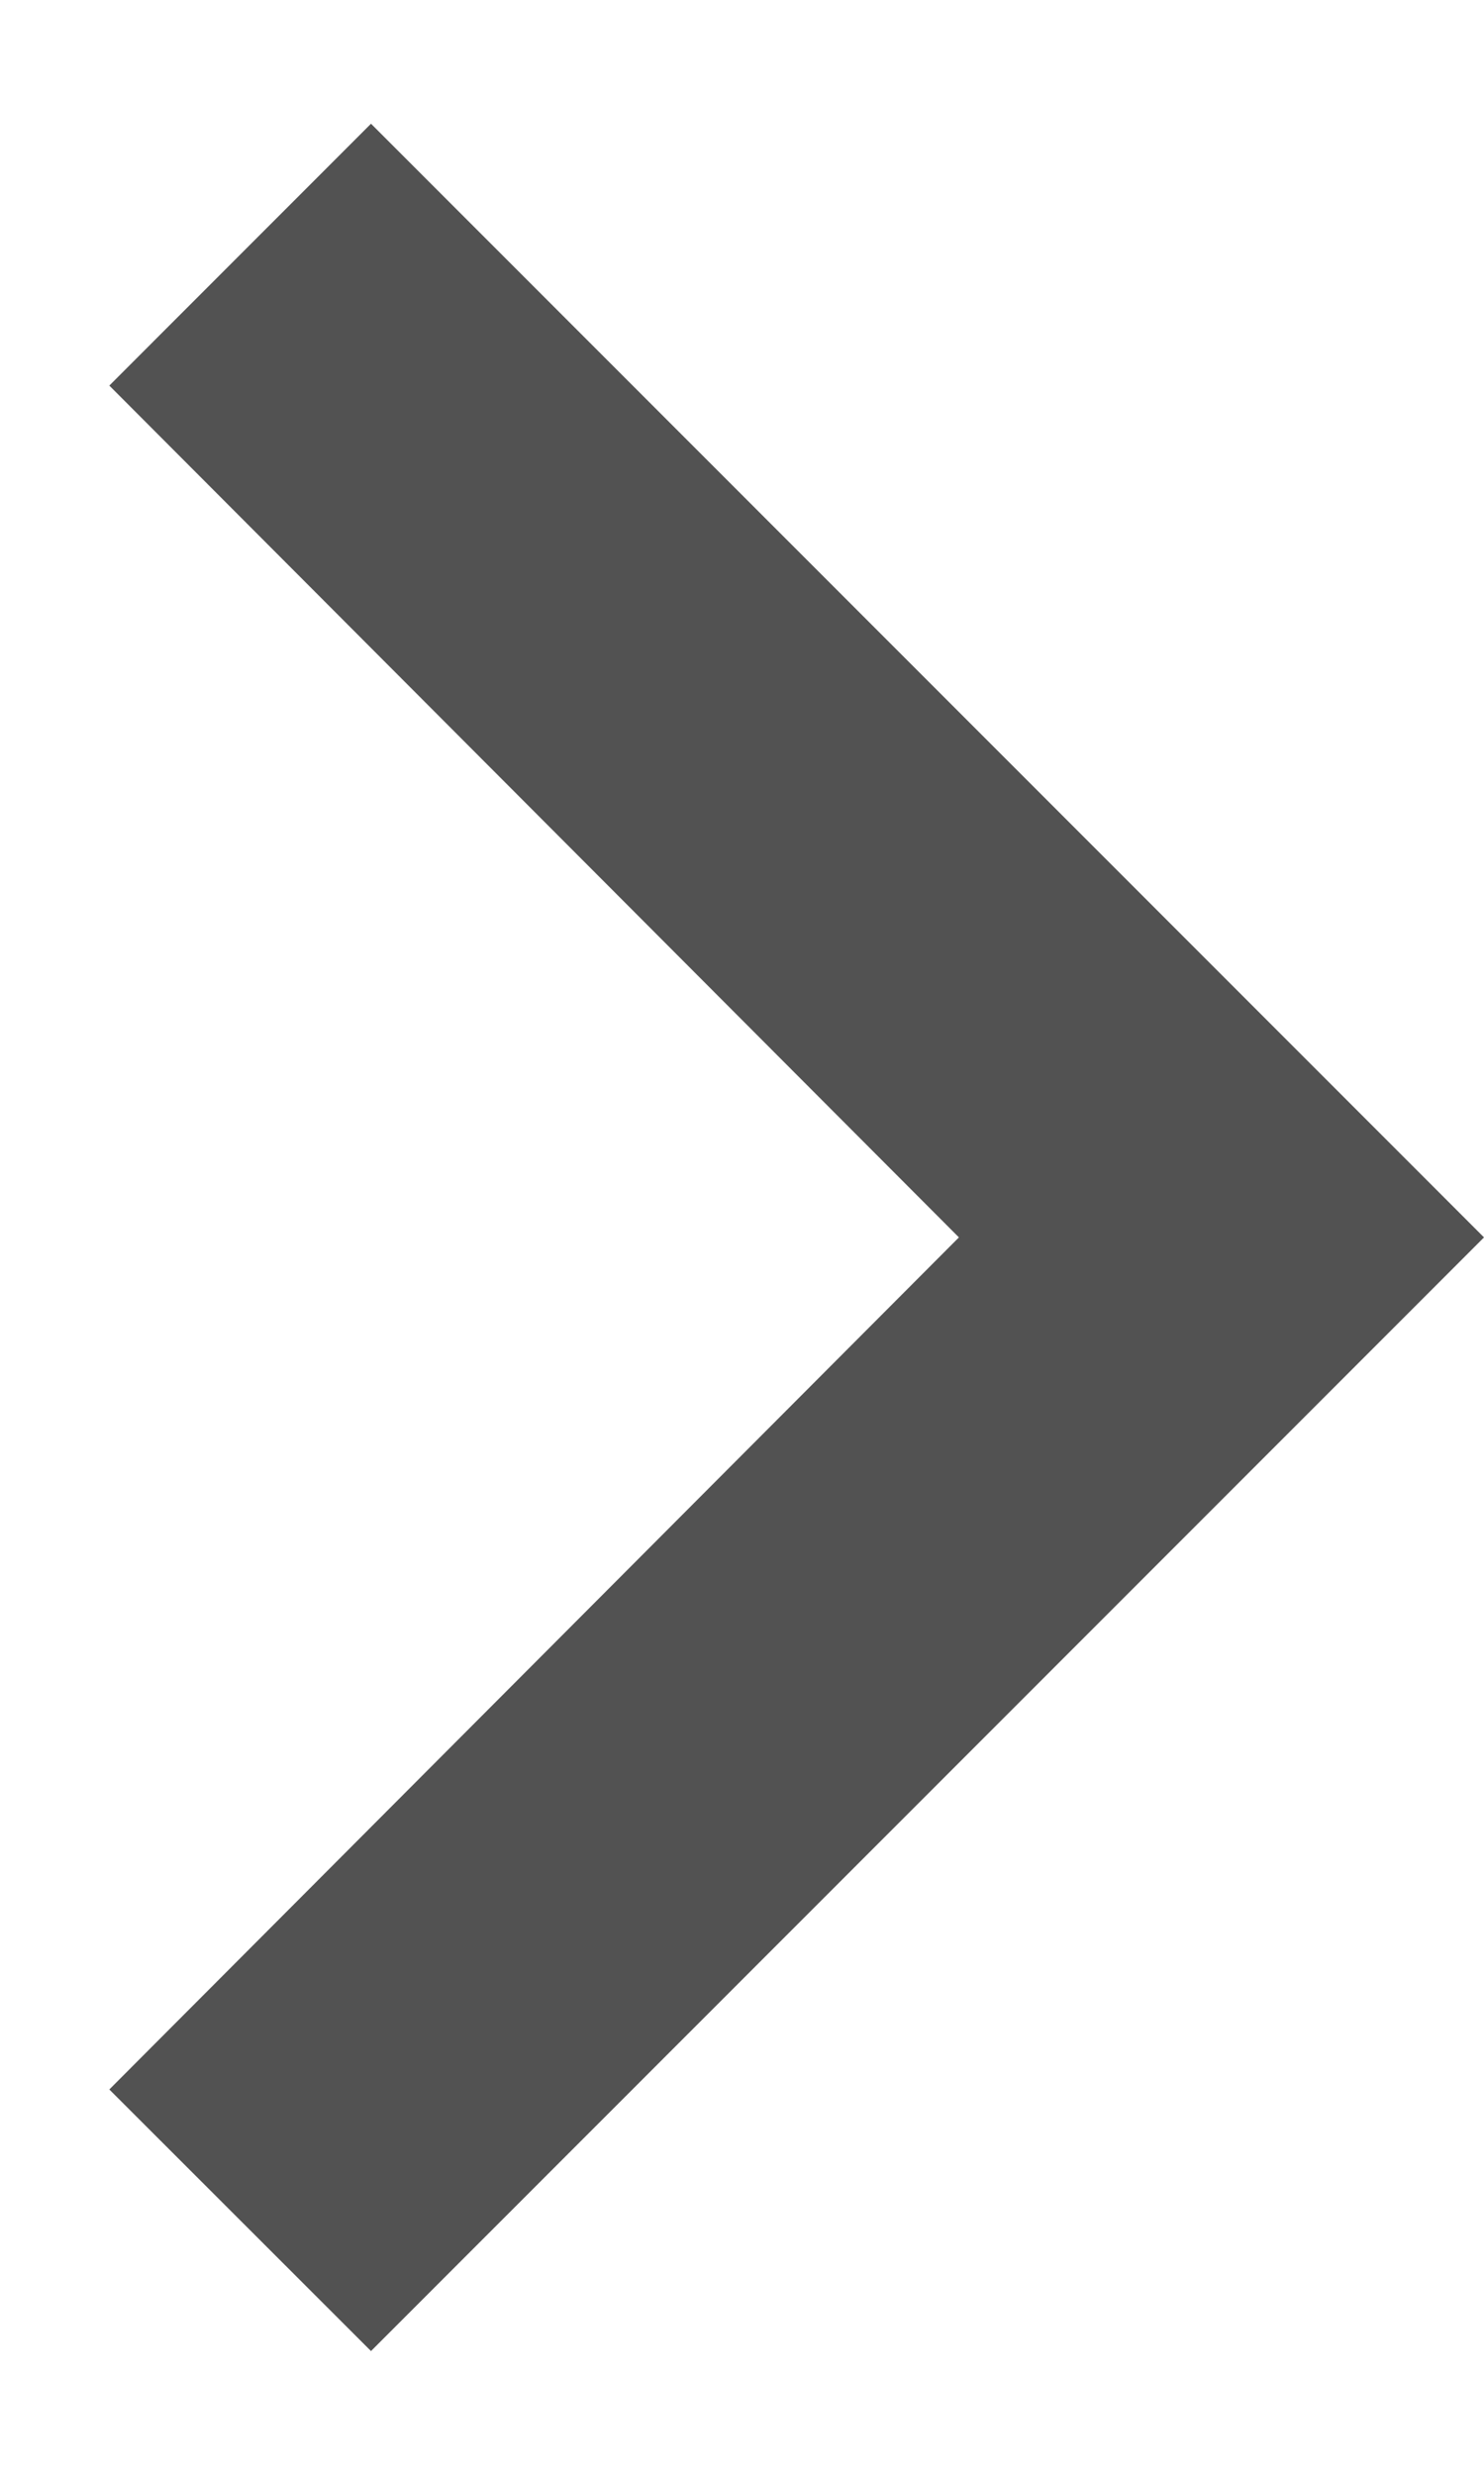 <svg id="nav-arrow" width="6" height="10" viewBox="0 0 6 10" fill="none" xmlns="http://www.w3.org/2000/svg">
    <path d="M0.442 8.443L3.877 5L0.442 1.558L1.5 0.5L6 5L1.5 9.5L0.442 8.443Z" fill="#525252"/>
</svg>

